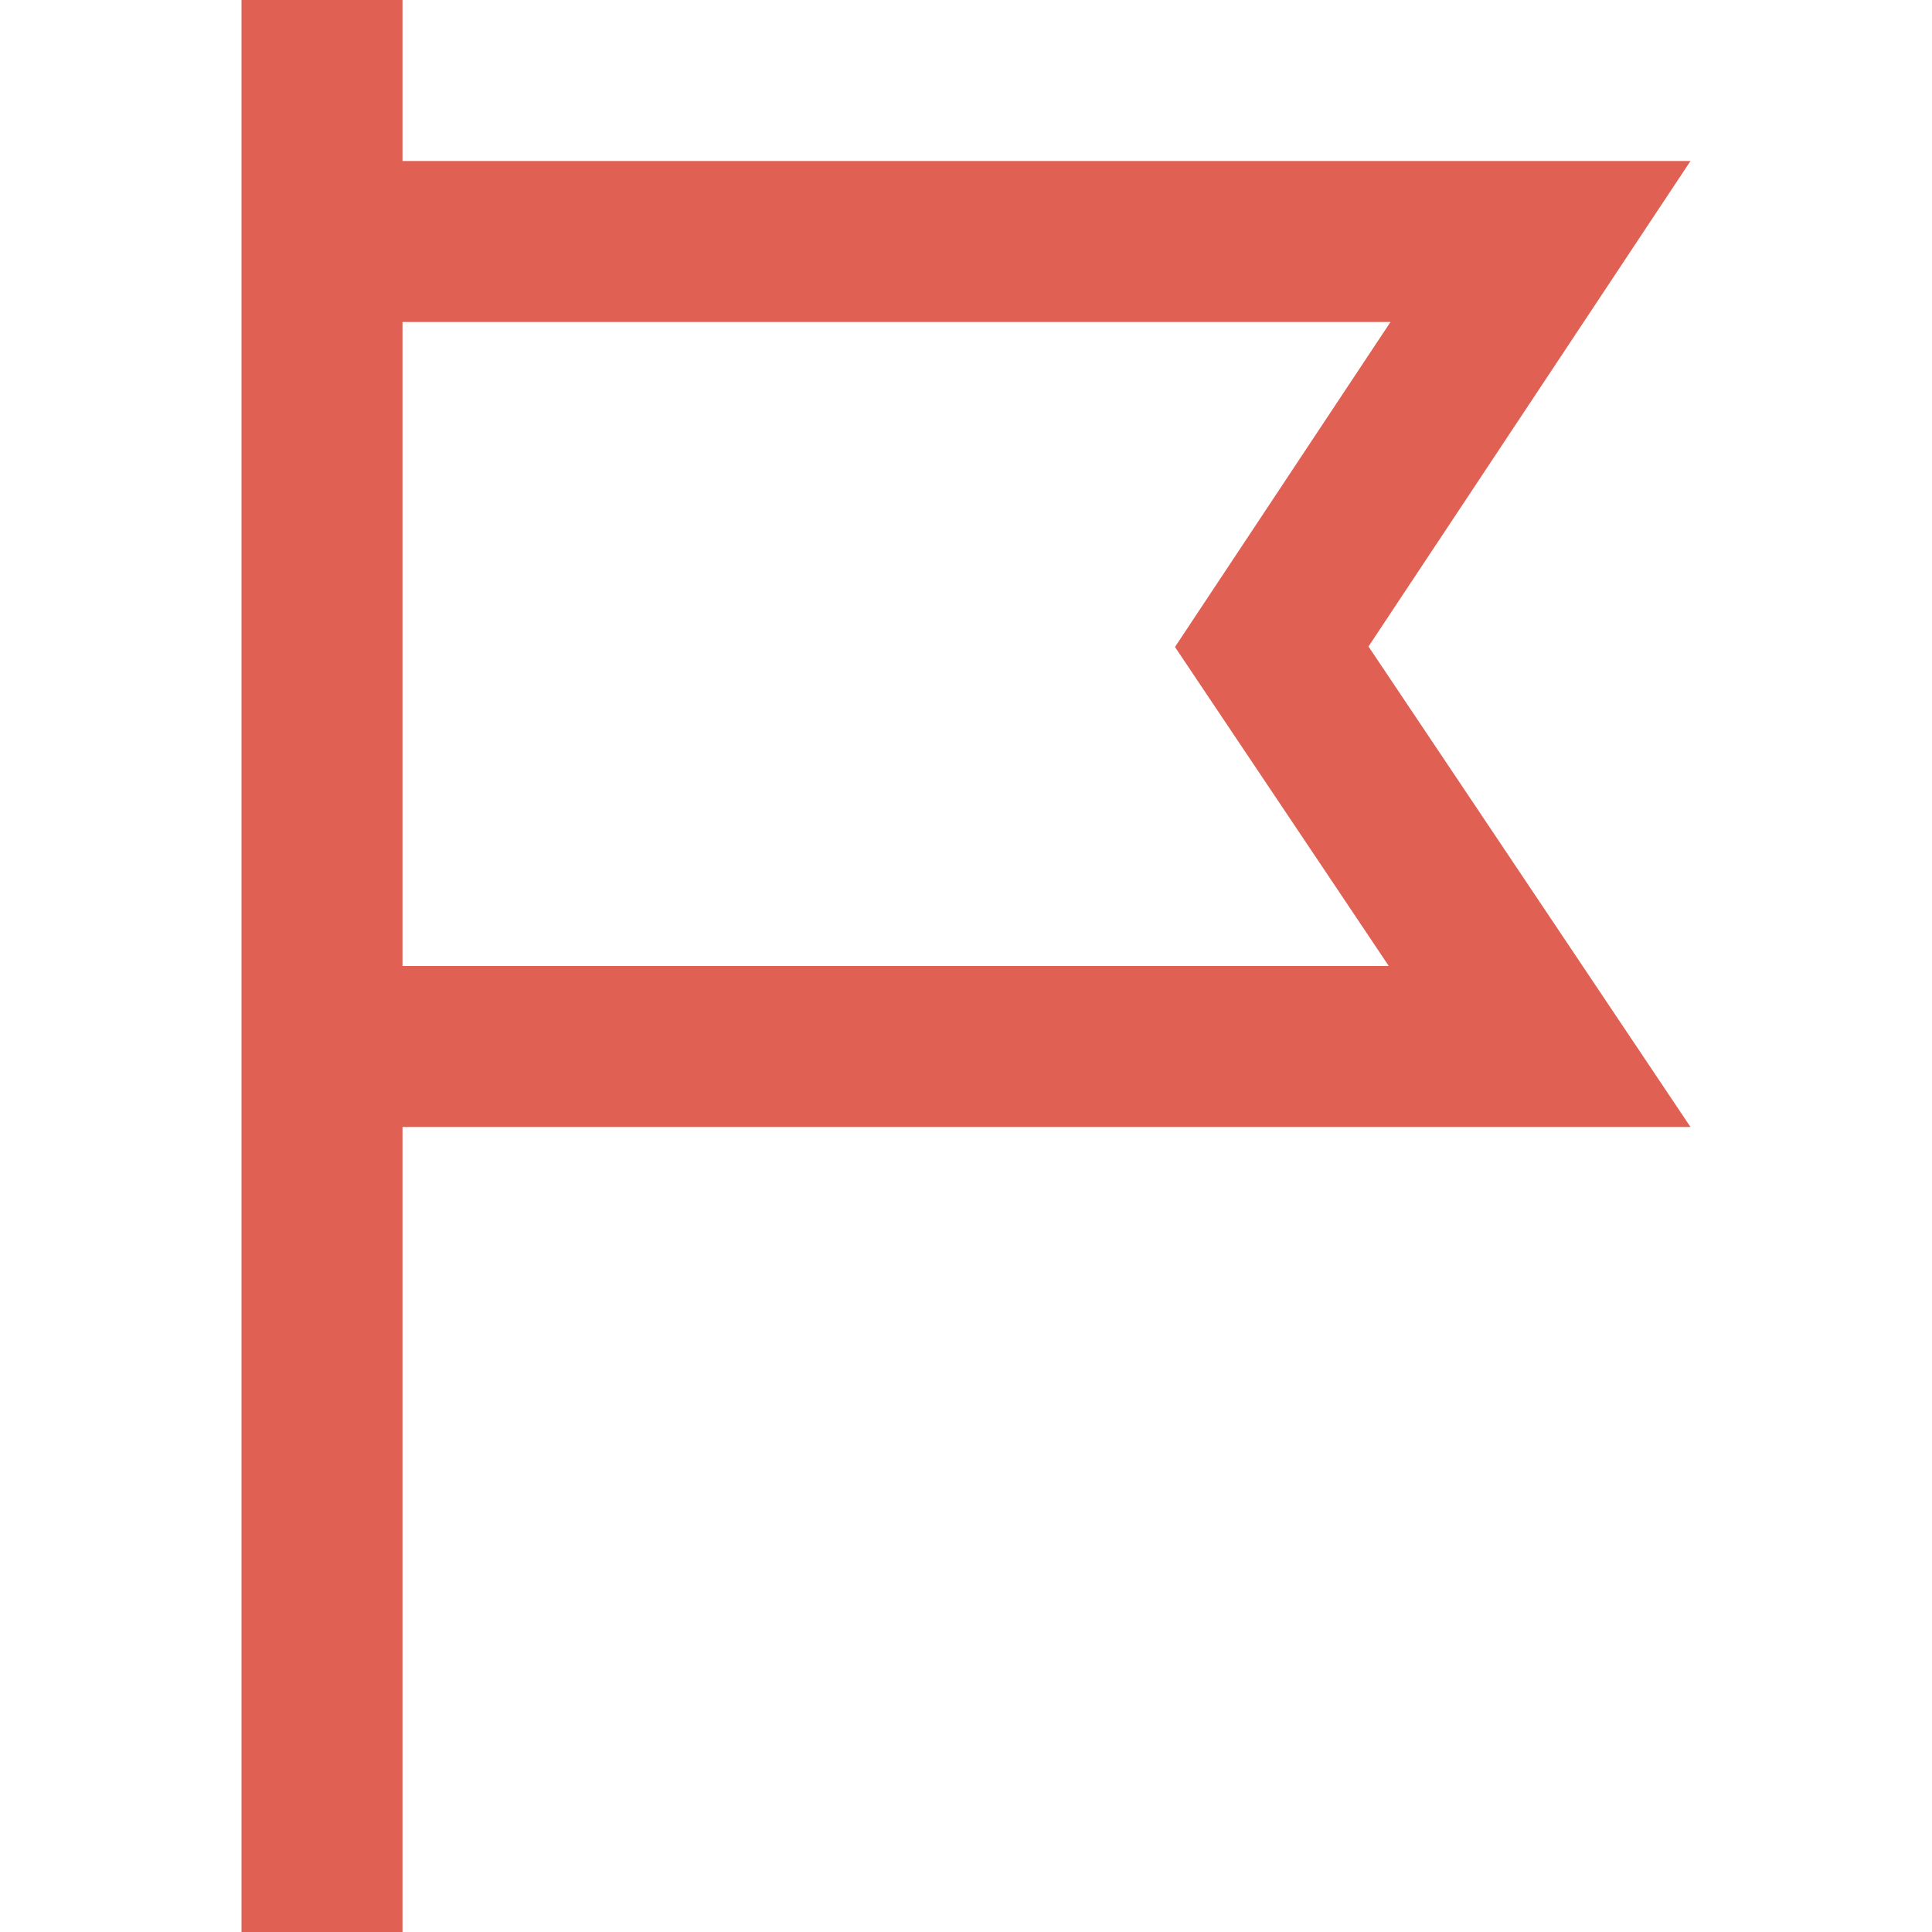 <svg xmlns="http://www.w3.org/2000/svg" width="24" height="24" viewBox="0 0 24 24"><path style='fill:#e06154' d="M17 8.031l4-6.031h-16v-2h-2v24h2v-10h16l-4-5.969zm-12-4.031h12.273l-2.677 4.037 2.656 3.963h-12.252v-8z"/></svg>
